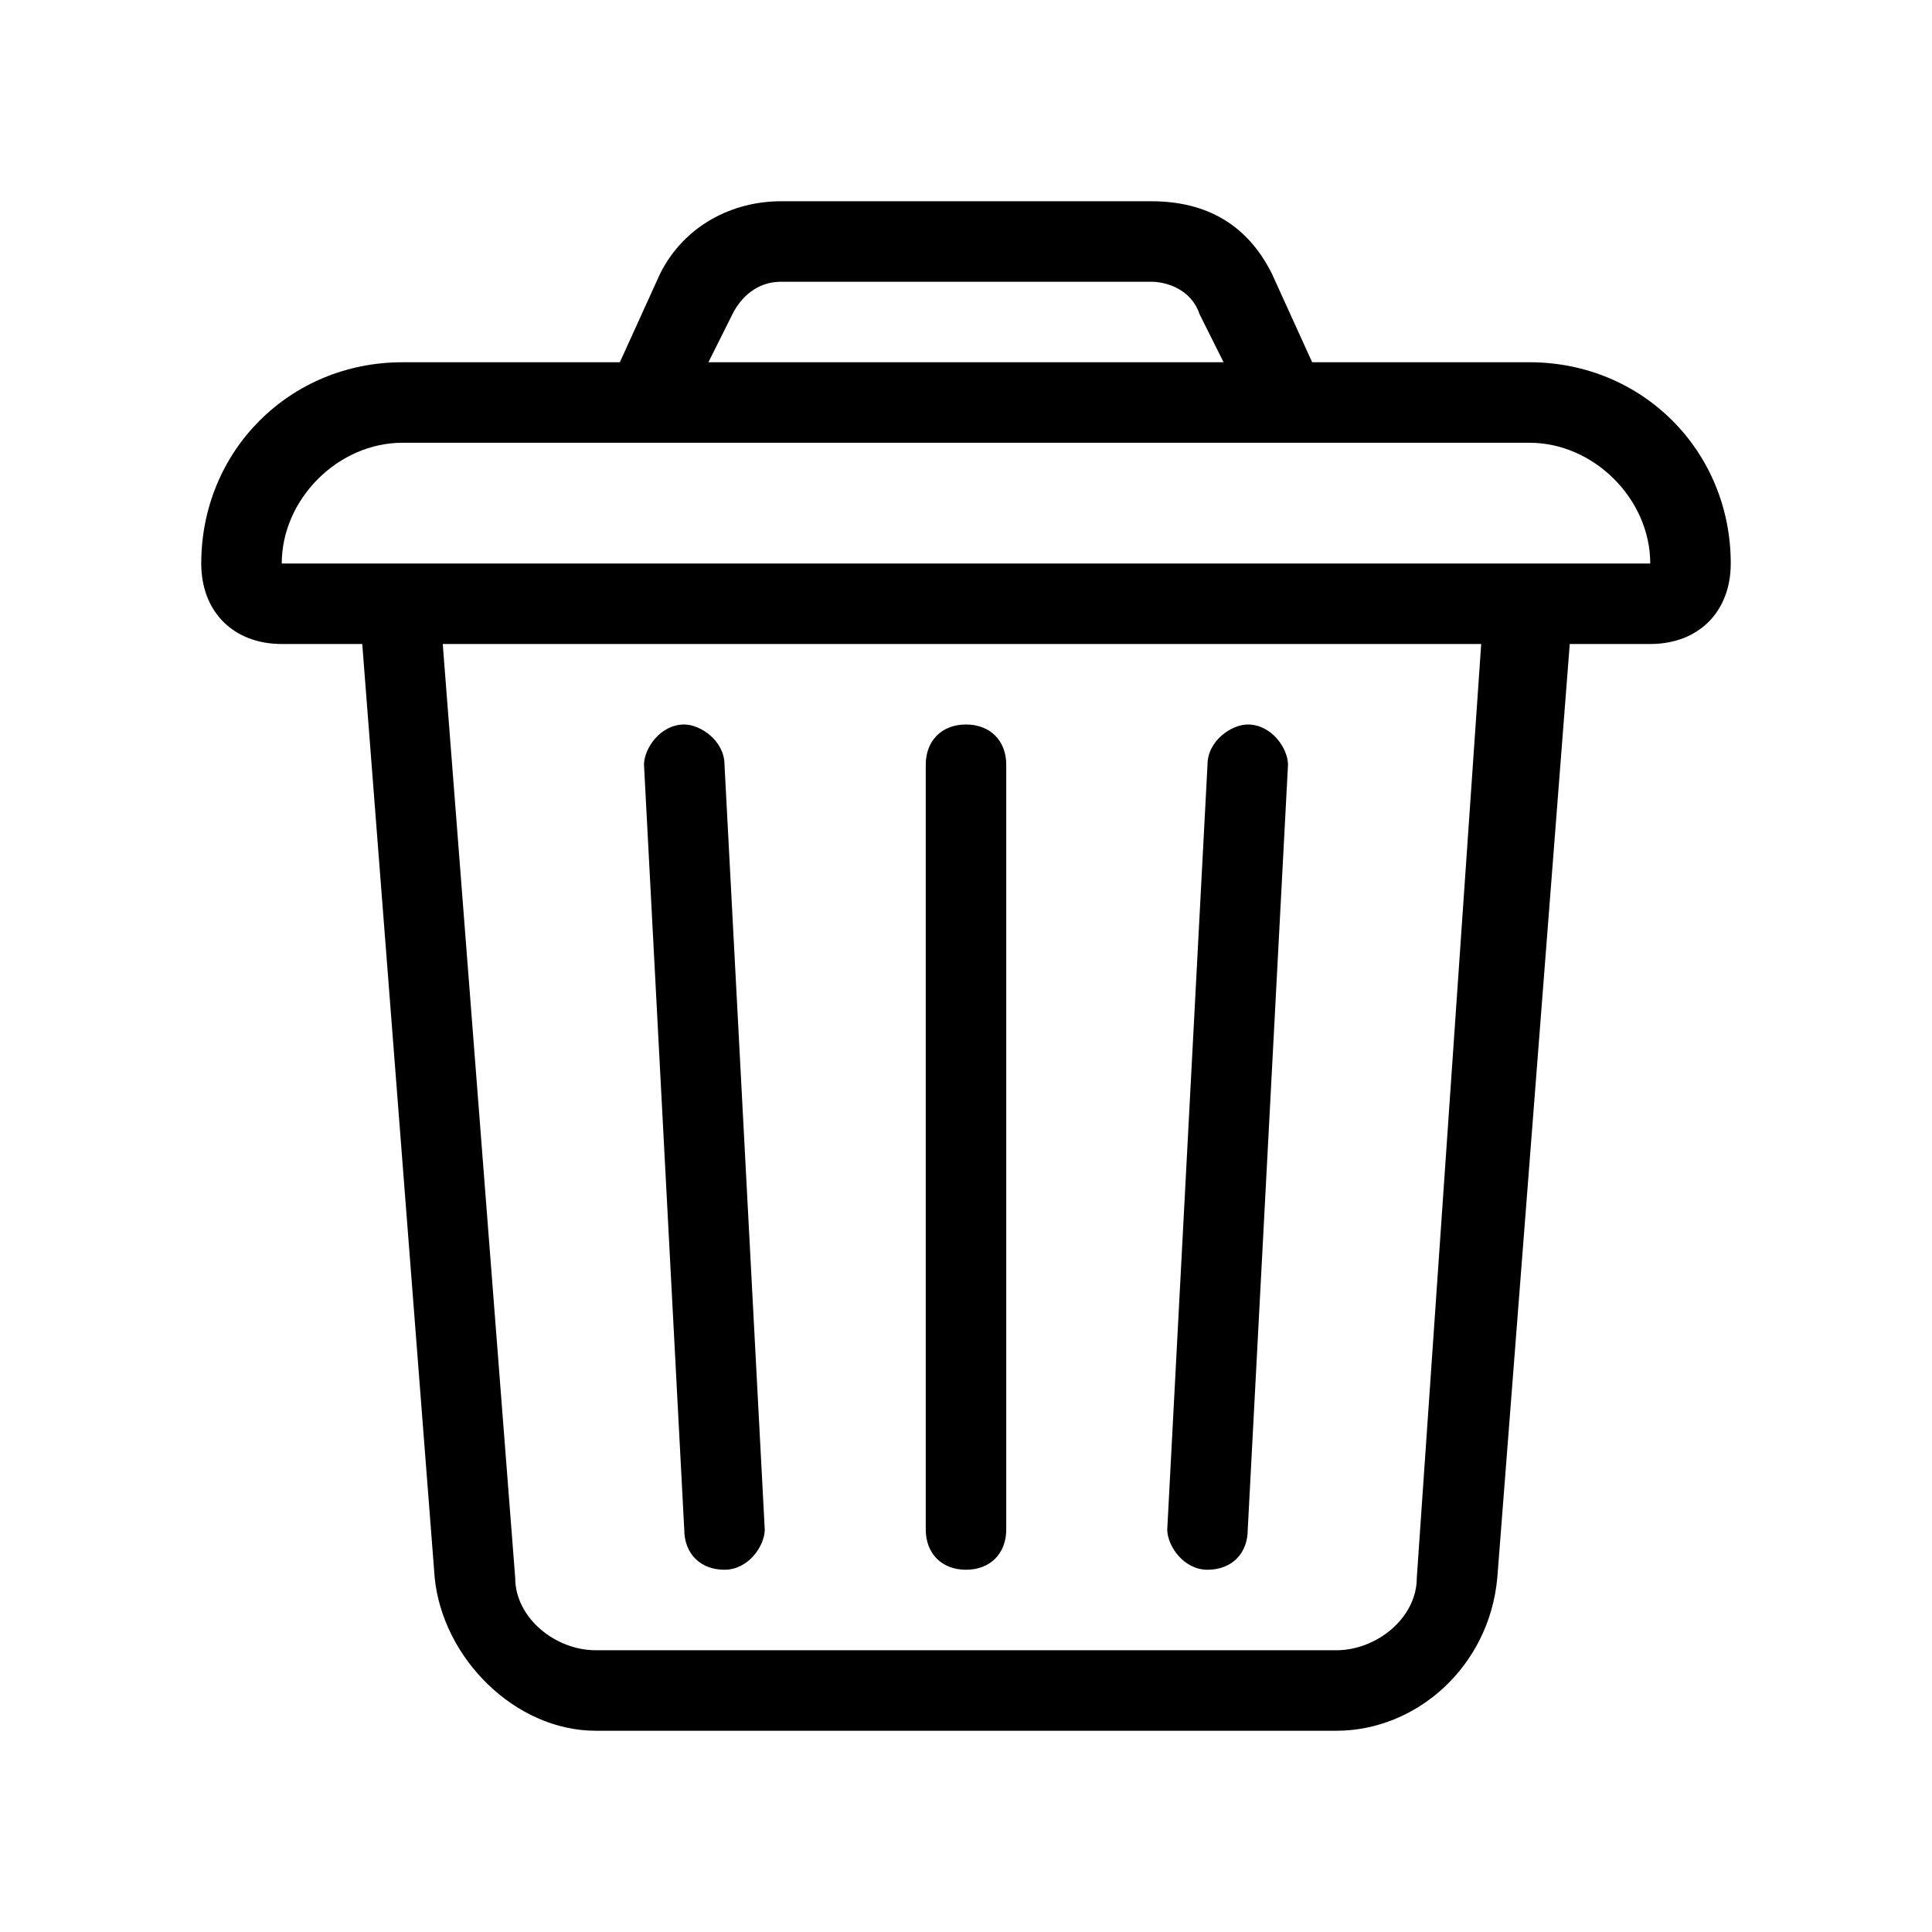 <svg xmlns="http://www.w3.org/2000/svg" viewBox="0 0 24 24"><path d="M15 19.5c.3 0 .5-.2.5-.5l.5-9.5c0-.2-.2-.5-.5-.5-.2 0-.5.2-.5.5l-.5 9.5c0 .2.2.5.5.5zM12 19.5c.3 0 .5-.2.5-.5V9.5c0-.3-.2-.5-.5-.5s-.5.2-.5.5V19c0 .3.2.5.5.5zM9 19.5c.3 0 .5-.3.5-.5L9 9.5c0-.3-.3-.5-.5-.5-.3 0-.5.3-.5.5l.5 9.5c0 .3.2.5.5.5z"/><path d="M19 4.5h-2.7l-.5-1.1c-.3-.6-.8-.9-1.5-.9H9.7c-.6 0-1.2.3-1.5.9l-.5 1.1H5C3.6 4.5 2.5 5.6 2.5 7c0 .6.4 1 1 1h1l.9 11.6c.1 1 1 1.9 2 1.9h9.2c1 0 1.9-.8 2-1.9L19.5 8h1c.6 0 1-.4 1-1 0-1.4-1.1-2.5-2.5-2.5zm-9.9-.6c.1-.2.3-.4.6-.4h4.6c.2 0 .5.1.6.4l.3.6H8.8l.3-.6zm8.5 15.7c0 .5-.5.9-1 .9H7.4c-.5 0-1-.4-1-.9L5.5 8h12.9l-.8 11.6zM19 7H3.5c0-.8.7-1.5 1.5-1.5h14c.8 0 1.5.7 1.5 1.5H19z"/></svg>
